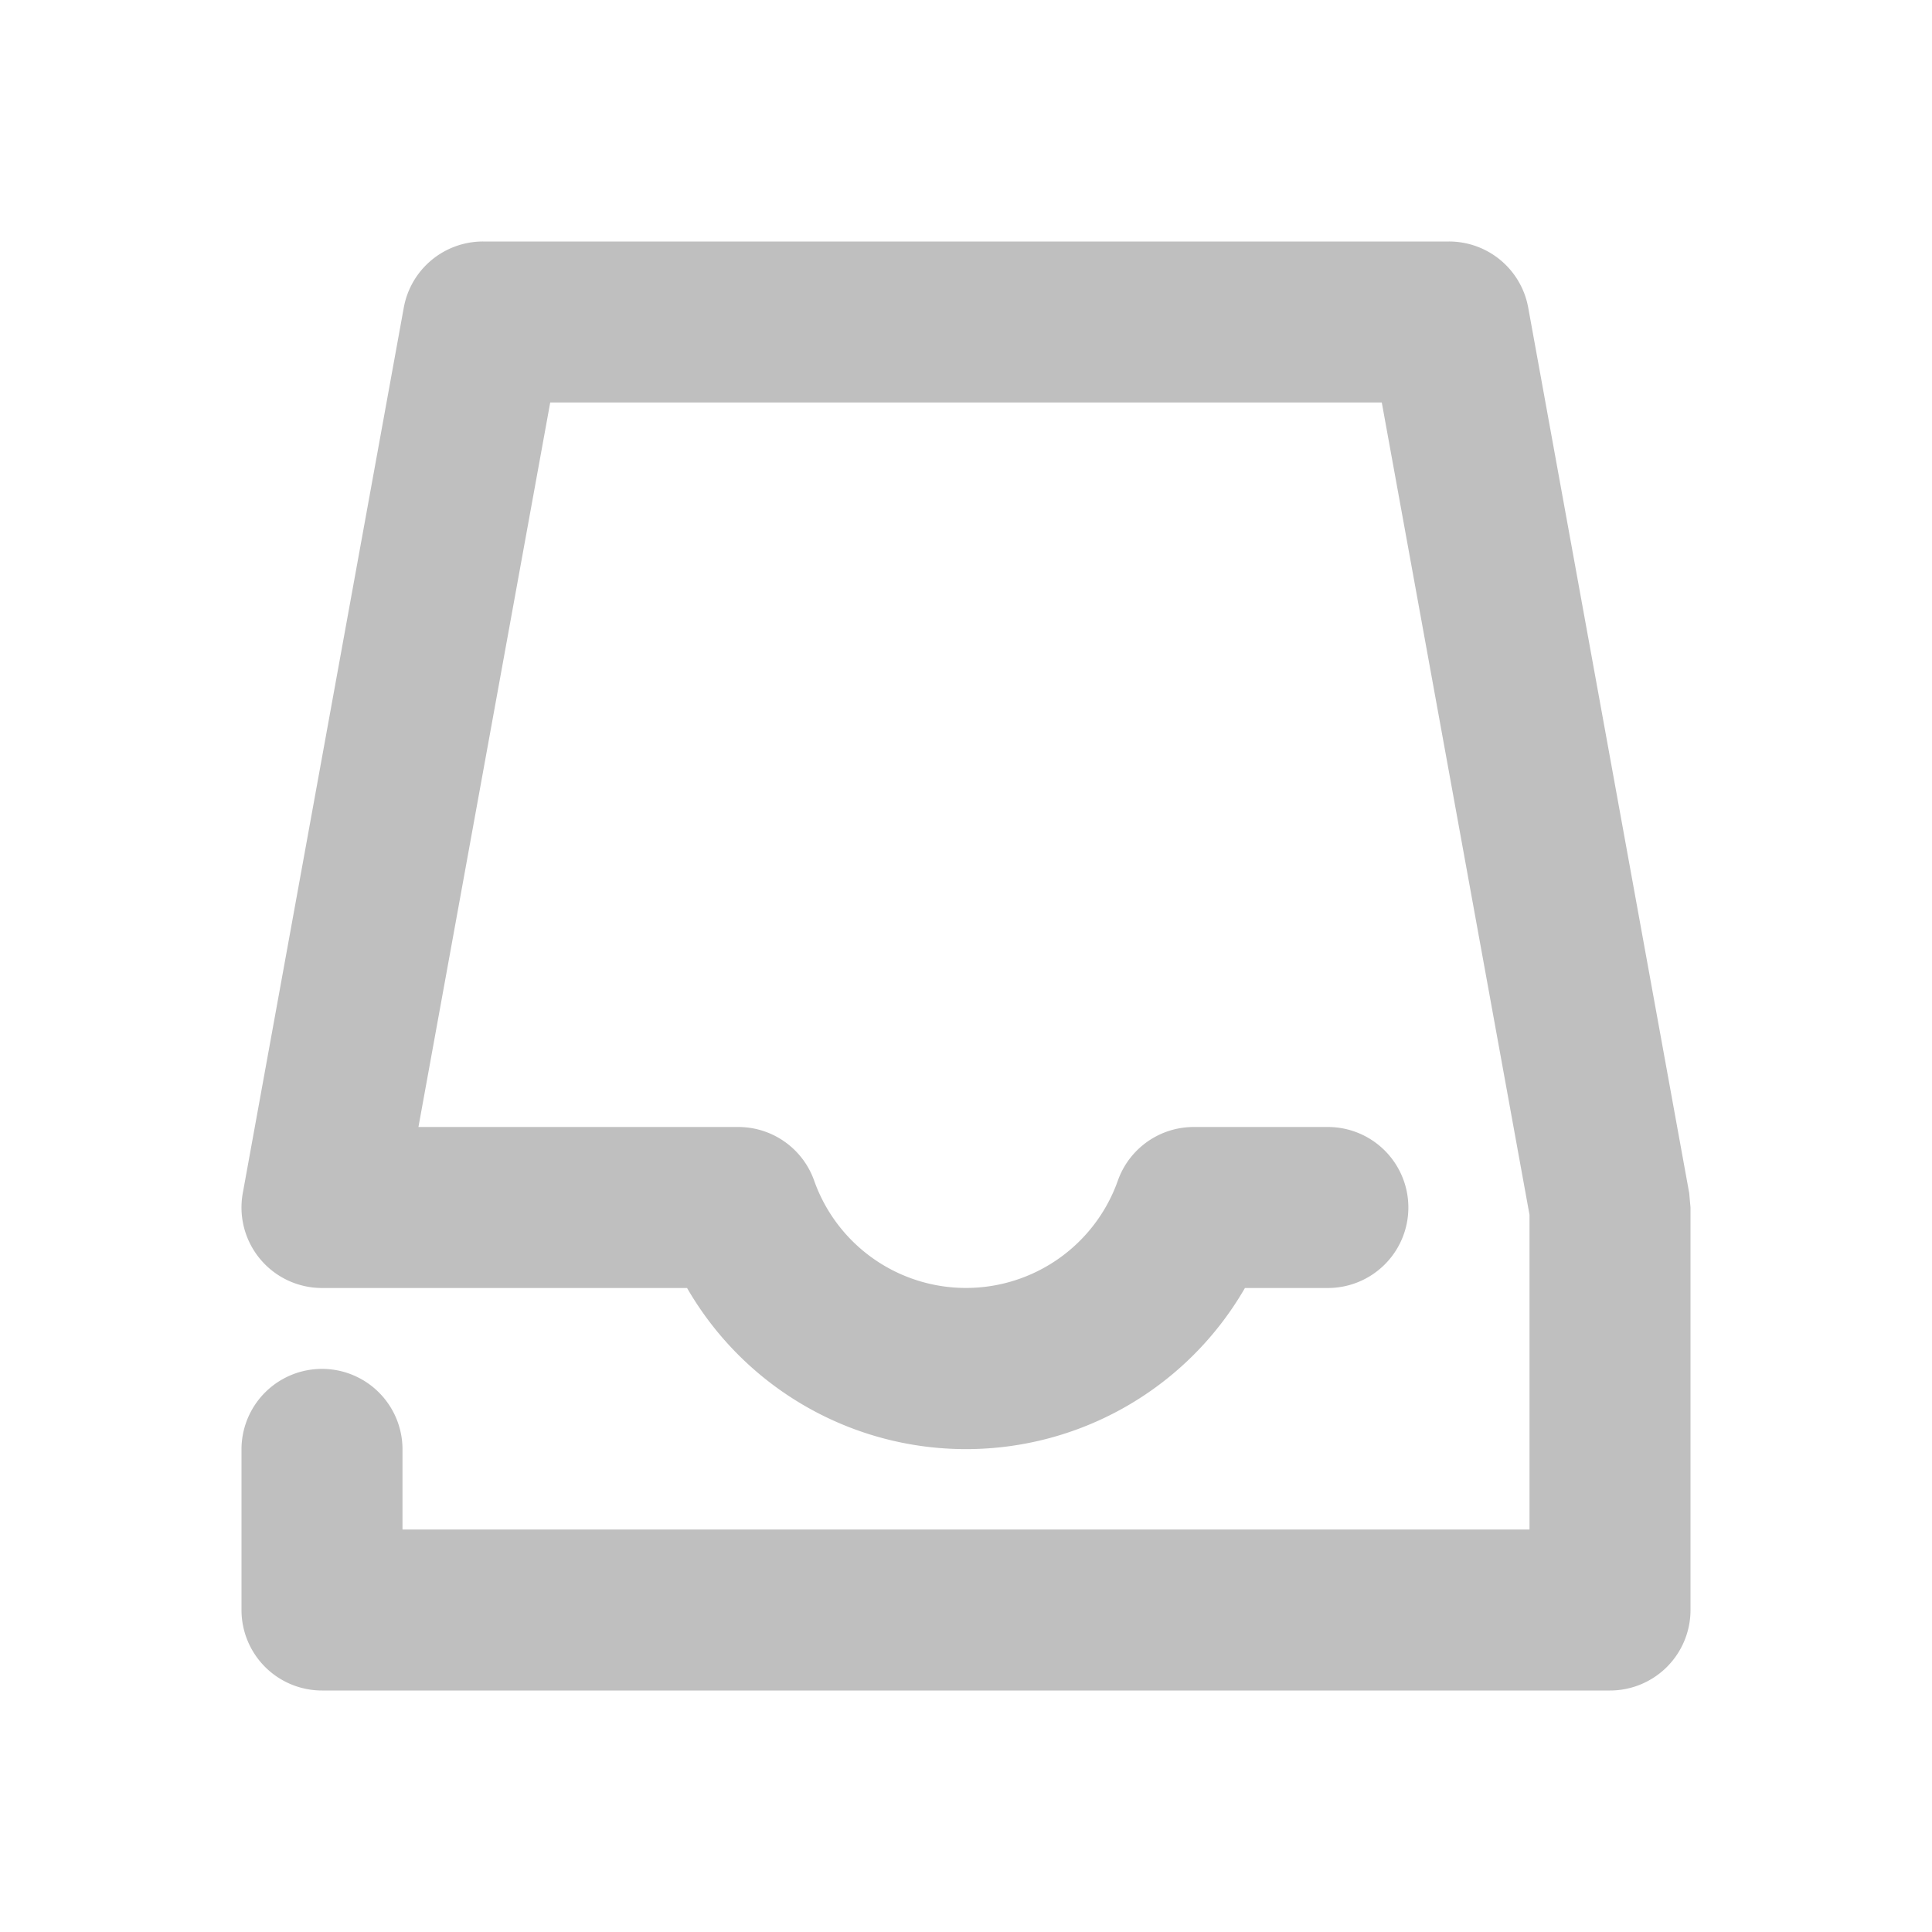 <?xml version="1.0" standalone="no"?><!DOCTYPE svg PUBLIC "-//W3C//DTD SVG 1.1//EN" "http://www.w3.org/Graphics/SVG/1.1/DTD/svg11.dtd"><svg t="1611647215885" class="icon" viewBox="0 0 1024 1024" version="1.1" xmlns="http://www.w3.org/2000/svg" p-id="17317" xmlns:xlink="http://www.w3.org/1999/xlink" width="128" height="128"><defs><style type="text/css"></style></defs><path d="M221.781 597.333h169.515a42.667 42.667 0 0 1 40.235 28.459 85.376 85.376 0 0 0 160.939 0A42.667 42.667 0 0 1 632.747 597.333h71.253a42.667 42.667 0 0 1 0 85.333h-44.16a170.667 170.667 0 0 1-295.68 0H170.667a42.667 42.667 0 0 1-41.984-50.304l85.333-469.333A42.667 42.667 0 0 1 256 128h512a42.667 42.667 0 0 1 41.984 35.029l85.333 469.333L896 640v213.333a42.667 42.667 0 0 1-42.667 42.667H170.667a42.667 42.667 0 0 1-42.667-42.667v-85.333a42.667 42.667 0 0 1 85.333 0v42.667h597.333v-166.827L732.373 213.333H291.627l-69.845 384z" p-id="17318" fill="#bfbfbf"></path></svg>
